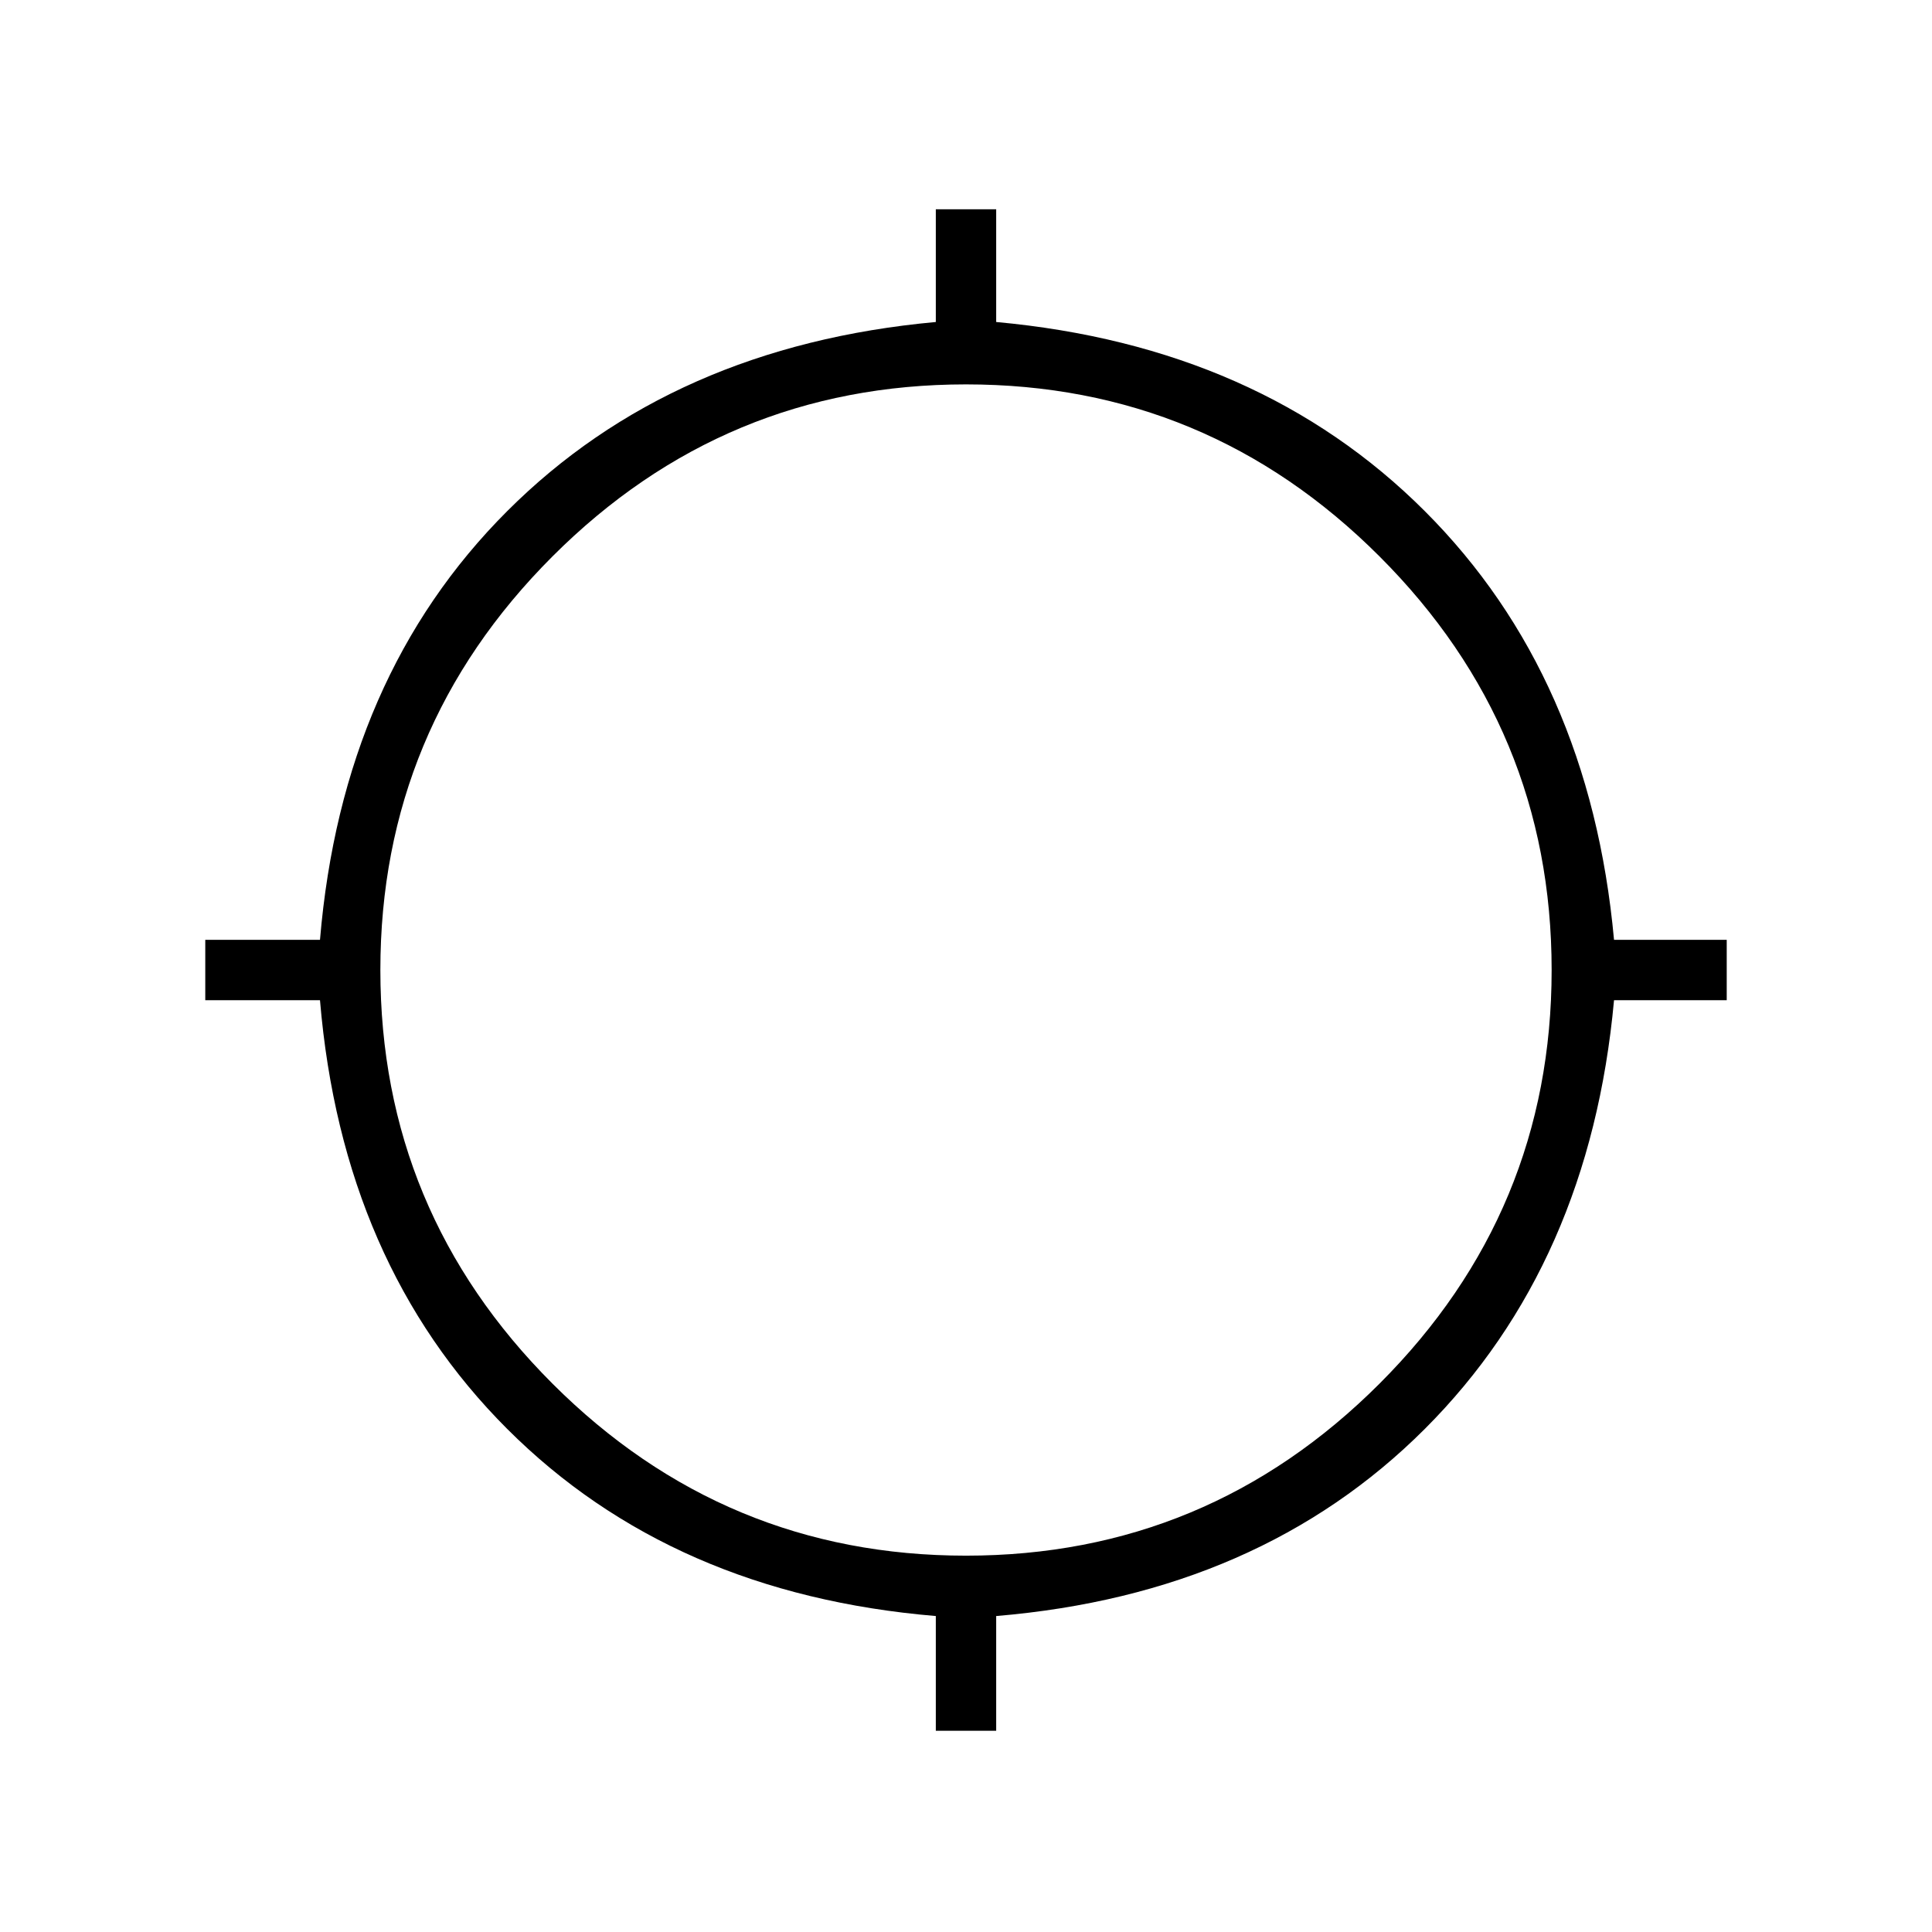 <svg xmlns="http://www.w3.org/2000/svg" height="48" width="48"><path d="M23.25 43v-2.85Q16.7 39.6 12.6 35.5q-4.1-4.1-4.65-10.65H5.1v-1.5h2.85Q8.5 16.8 12.6 12.7 16.7 8.6 23.25 8V5.2h1.5V8q6.55.6 10.65 4.7 4.1 4.1 4.7 10.65h2.8v1.5h-2.8q-.6 6.55-4.7 10.65-4.1 4.1-10.65 4.65V43Zm.75-4.35q6 0 10.275-4.275T38.55 24.1q0-6-4.275-10.275T24 9.55q-6 0-10.275 4.275T9.45 24.1q0 6 4.275 10.275T24 38.65Z"/></svg>